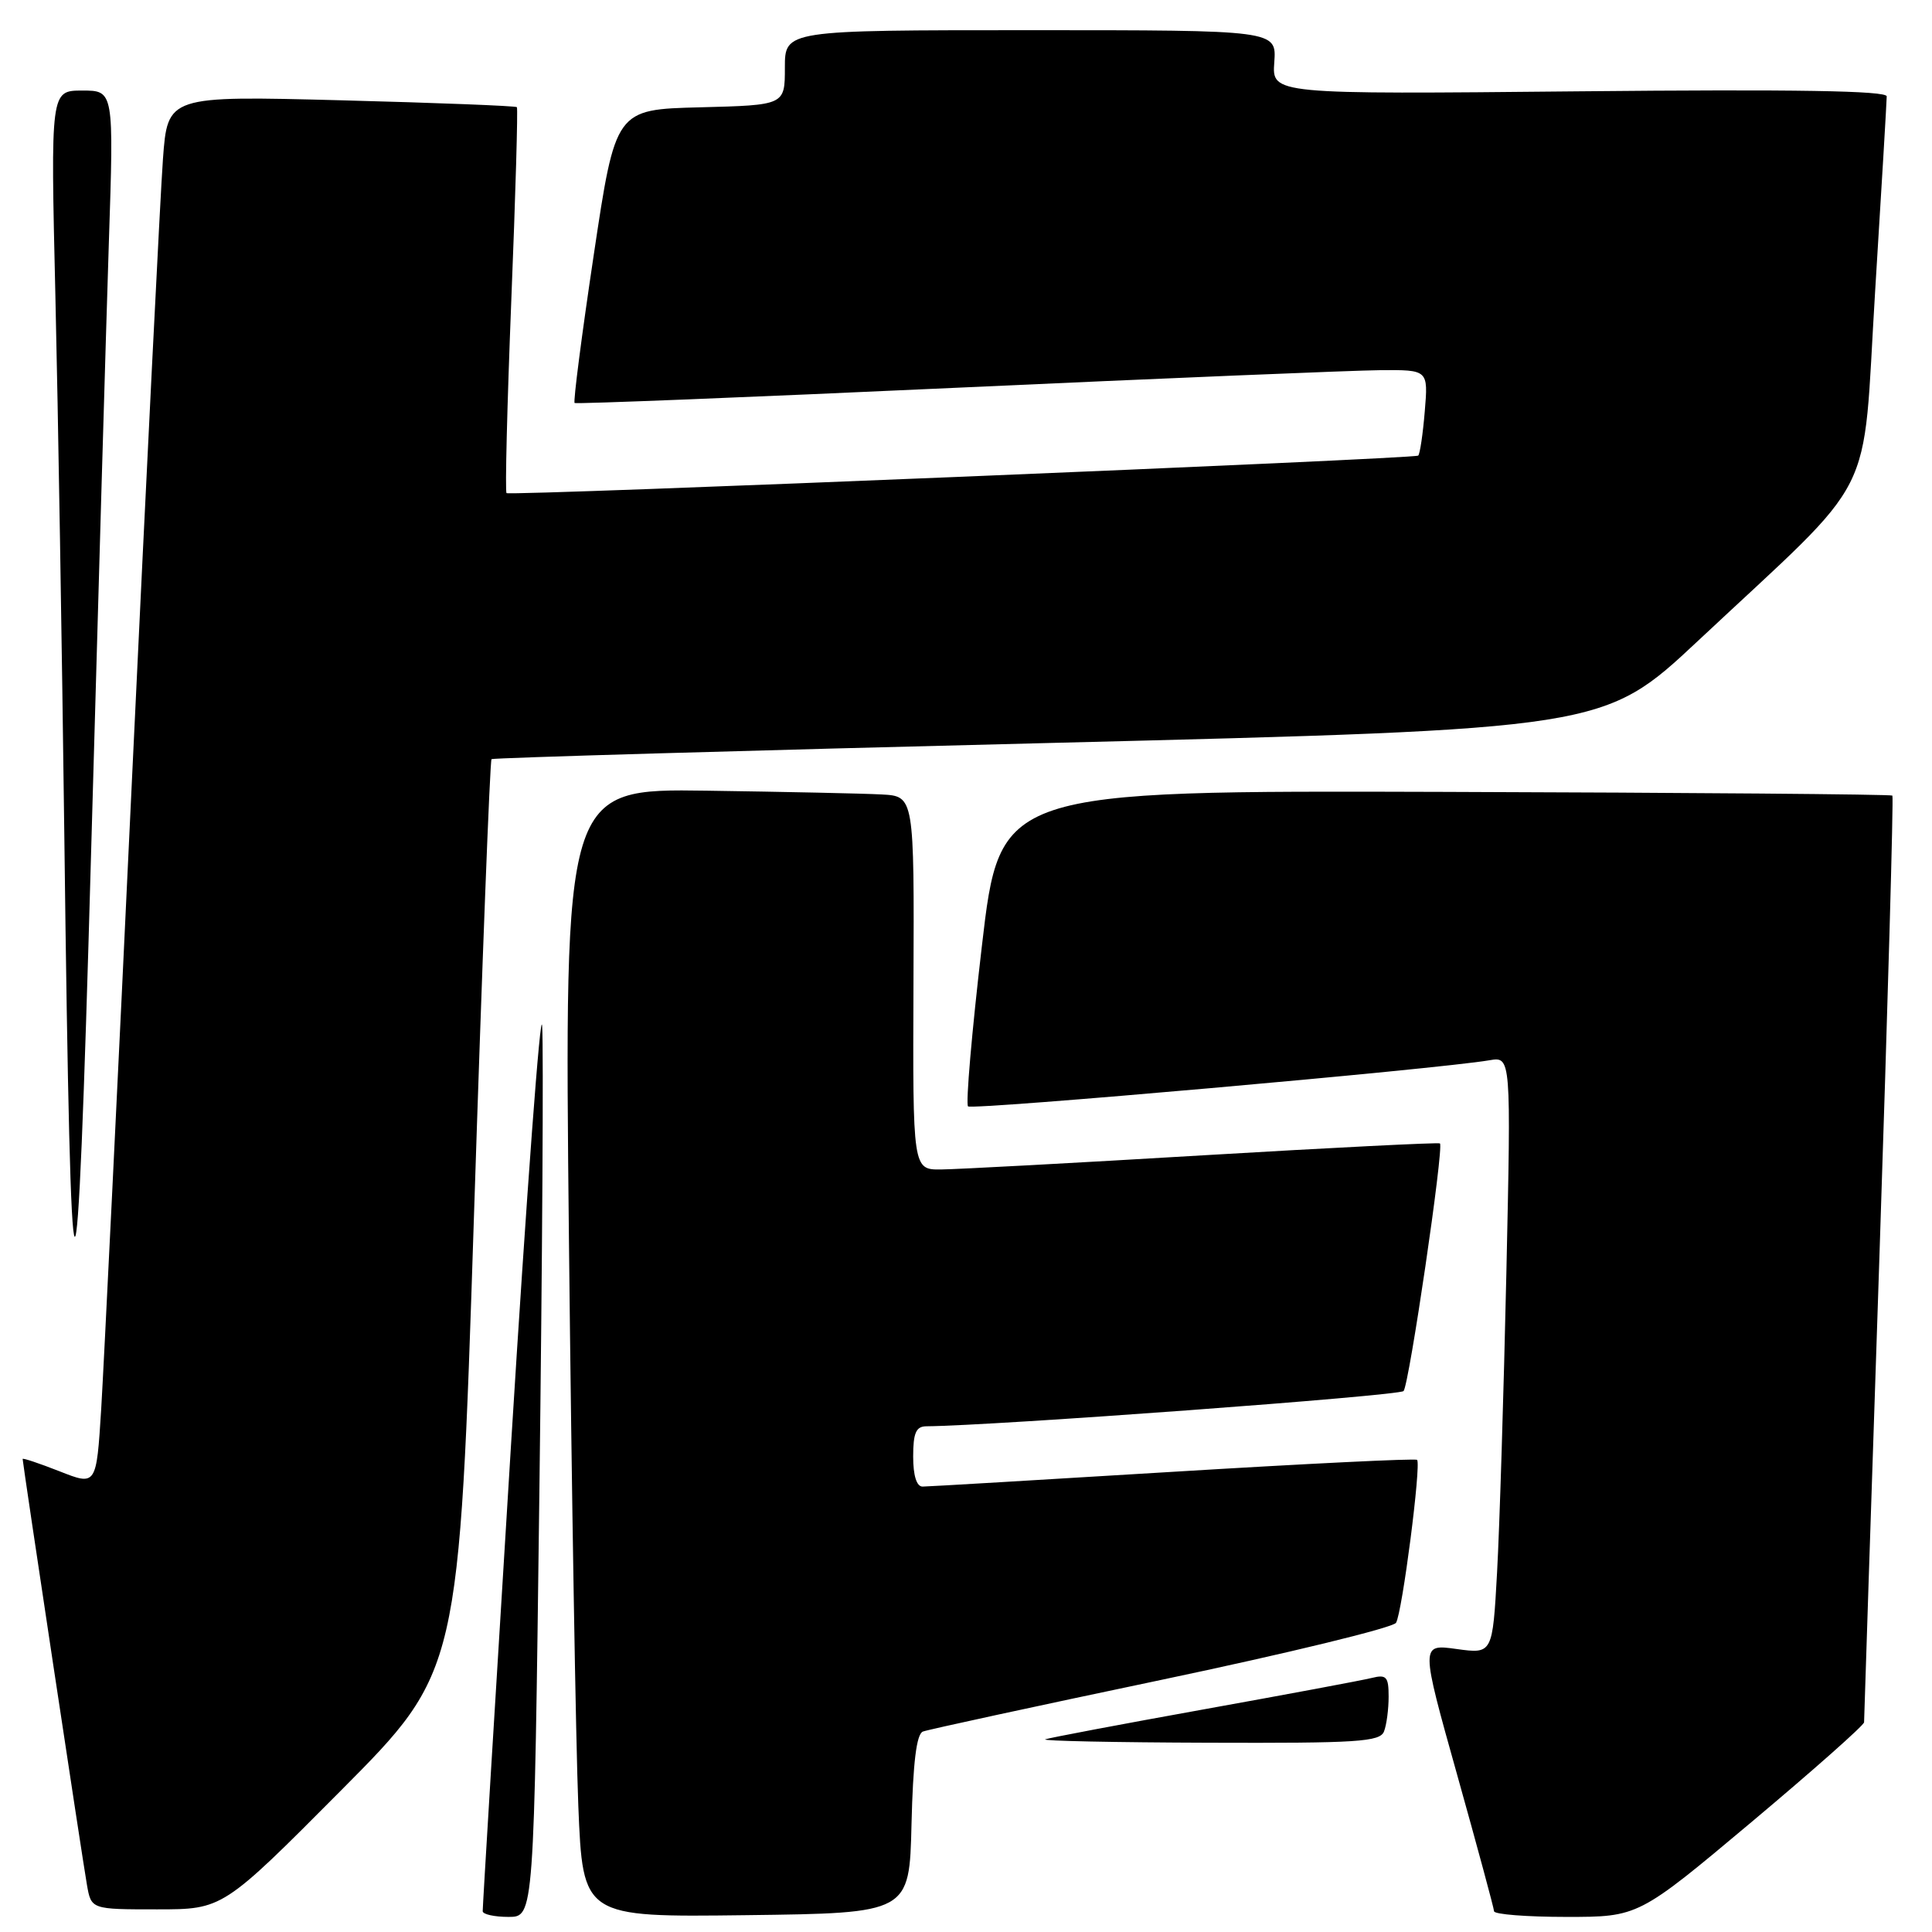 <?xml version="1.0" encoding="UTF-8" standalone="no"?>
<!DOCTYPE svg PUBLIC "-//W3C//DTD SVG 1.1//EN" "http://www.w3.org/Graphics/SVG/1.1/DTD/svg11.dtd" >
<svg xmlns="http://www.w3.org/2000/svg" xmlns:xlink="http://www.w3.org/1999/xlink" version="1.1" viewBox="0 0 256 256">
 <g >
 <path fill="currentColor"
d=" M 71.47 197.75 C 71.86 166.81 72.03 139.03 71.84 136.00 C 71.65 132.97 69.79 157.95 67.71 191.50 C 65.63 225.05 63.94 252.84 63.96 253.25 C 63.98 253.66 65.52 254.00 67.38 254.00 C 70.76 254.00 70.76 254.00 71.47 197.75 Z  M 120.78 241.71 C 120.98 233.53 121.44 229.77 122.29 229.44 C 122.97 229.18 137.18 226.10 153.89 222.59 C 170.59 219.08 184.58 215.68 184.98 215.03 C 185.80 213.71 188.34 194.01 187.77 193.44 C 187.57 193.23 173.02 193.95 155.45 195.02 C 137.88 196.09 122.94 196.98 122.25 196.98 C 121.46 196.99 121.00 195.54 121.00 193.00 C 121.00 189.86 121.38 189.00 122.75 188.99 C 131.66 188.92 185.43 184.95 185.98 184.32 C 186.72 183.48 191.35 151.99 190.80 151.51 C 190.64 151.36 176.55 152.07 159.50 153.08 C 142.45 154.10 126.80 154.94 124.72 154.96 C 120.94 155.00 120.94 155.00 121.04 130.25 C 121.14 105.50 121.14 105.50 116.82 105.27 C 114.45 105.14 104.01 104.92 93.63 104.77 C 74.76 104.50 74.76 104.50 75.39 164.50 C 75.74 197.50 76.30 231.15 76.63 239.27 C 77.23 254.04 77.23 254.04 98.86 253.77 C 120.50 253.50 120.50 253.50 120.78 241.71 Z  M 232.05 241.46 C 240.27 234.56 247.00 228.60 247.00 228.21 C 247.00 227.82 247.91 200.10 249.03 166.61 C 250.14 133.12 250.92 105.58 250.75 105.42 C 250.58 105.25 223.91 105.03 191.47 104.93 C 132.50 104.75 132.50 104.75 130.10 125.39 C 128.77 136.74 127.95 146.28 128.27 146.60 C 128.79 147.12 190.49 141.67 197.36 140.49 C 200.23 140.00 200.23 140.00 199.60 168.75 C 199.25 184.56 198.70 202.37 198.37 208.33 C 197.77 219.16 197.77 219.16 192.99 218.50 C 188.22 217.84 188.22 217.84 193.08 235.17 C 195.75 244.70 197.95 252.84 197.97 253.25 C 197.99 253.66 202.30 254.00 207.55 254.00 C 217.10 254.00 217.10 254.00 232.05 241.46 Z  M 45.18 237.25 C 60.84 221.50 60.84 221.50 62.80 161.21 C 63.87 128.04 64.92 100.77 65.13 100.59 C 65.33 100.42 98.58 99.45 139.00 98.45 C 212.50 96.61 212.50 96.61 225.00 84.91 C 249.16 62.28 246.70 67.12 248.46 38.67 C 249.31 25.02 250.00 13.36 250.00 12.77 C 250.00 12.02 237.86 11.82 209.27 12.10 C 168.54 12.50 168.54 12.50 168.85 8.25 C 169.15 4.00 169.15 4.00 136.58 4.00 C 104.00 4.00 104.00 4.00 104.00 8.97 C 104.00 13.93 104.00 13.93 92.78 14.22 C 81.56 14.50 81.56 14.50 78.67 33.81 C 77.08 44.42 75.94 53.24 76.14 53.40 C 76.34 53.55 99.00 52.65 126.50 51.39 C 154.00 50.13 179.37 49.08 182.87 49.05 C 189.25 49.00 189.25 49.00 188.79 54.50 C 188.54 57.52 188.15 60.16 187.92 60.37 C 187.43 60.80 67.68 65.74 67.12 65.34 C 66.91 65.20 67.20 53.70 67.75 39.79 C 68.31 25.88 68.64 14.36 68.49 14.20 C 68.35 14.03 57.87 13.62 45.22 13.29 C 22.21 12.69 22.21 12.69 21.59 21.10 C 21.25 25.72 19.41 62.58 17.50 103.00 C 15.60 143.43 13.75 181.09 13.41 186.69 C 12.77 196.88 12.77 196.88 7.88 194.95 C 5.20 193.90 3.00 193.16 3.00 193.32 C 3.00 193.87 10.94 246.49 11.52 249.75 C 12.09 253.00 12.09 253.00 20.81 253.00 C 29.52 253.00 29.52 253.00 45.18 237.25 Z  M 183.39 229.42 C 183.73 228.55 184.00 226.47 184.00 224.81 C 184.00 222.17 183.71 221.85 181.75 222.34 C 180.51 222.65 170.50 224.52 159.50 226.50 C 148.50 228.48 139.05 230.27 138.50 230.47 C 137.95 230.68 147.69 230.88 160.14 230.92 C 179.92 230.99 182.86 230.80 183.39 229.42 Z  M 14.42 32.25 C 15.09 12.00 15.09 12.00 10.90 12.00 C 6.70 12.00 6.70 12.00 7.34 39.25 C 7.69 54.24 8.22 86.30 8.52 110.50 C 9.38 180.98 10.16 181.53 12.07 113.00 C 13.00 79.72 14.06 43.39 14.42 32.25 Z "/>
</g>
</svg>